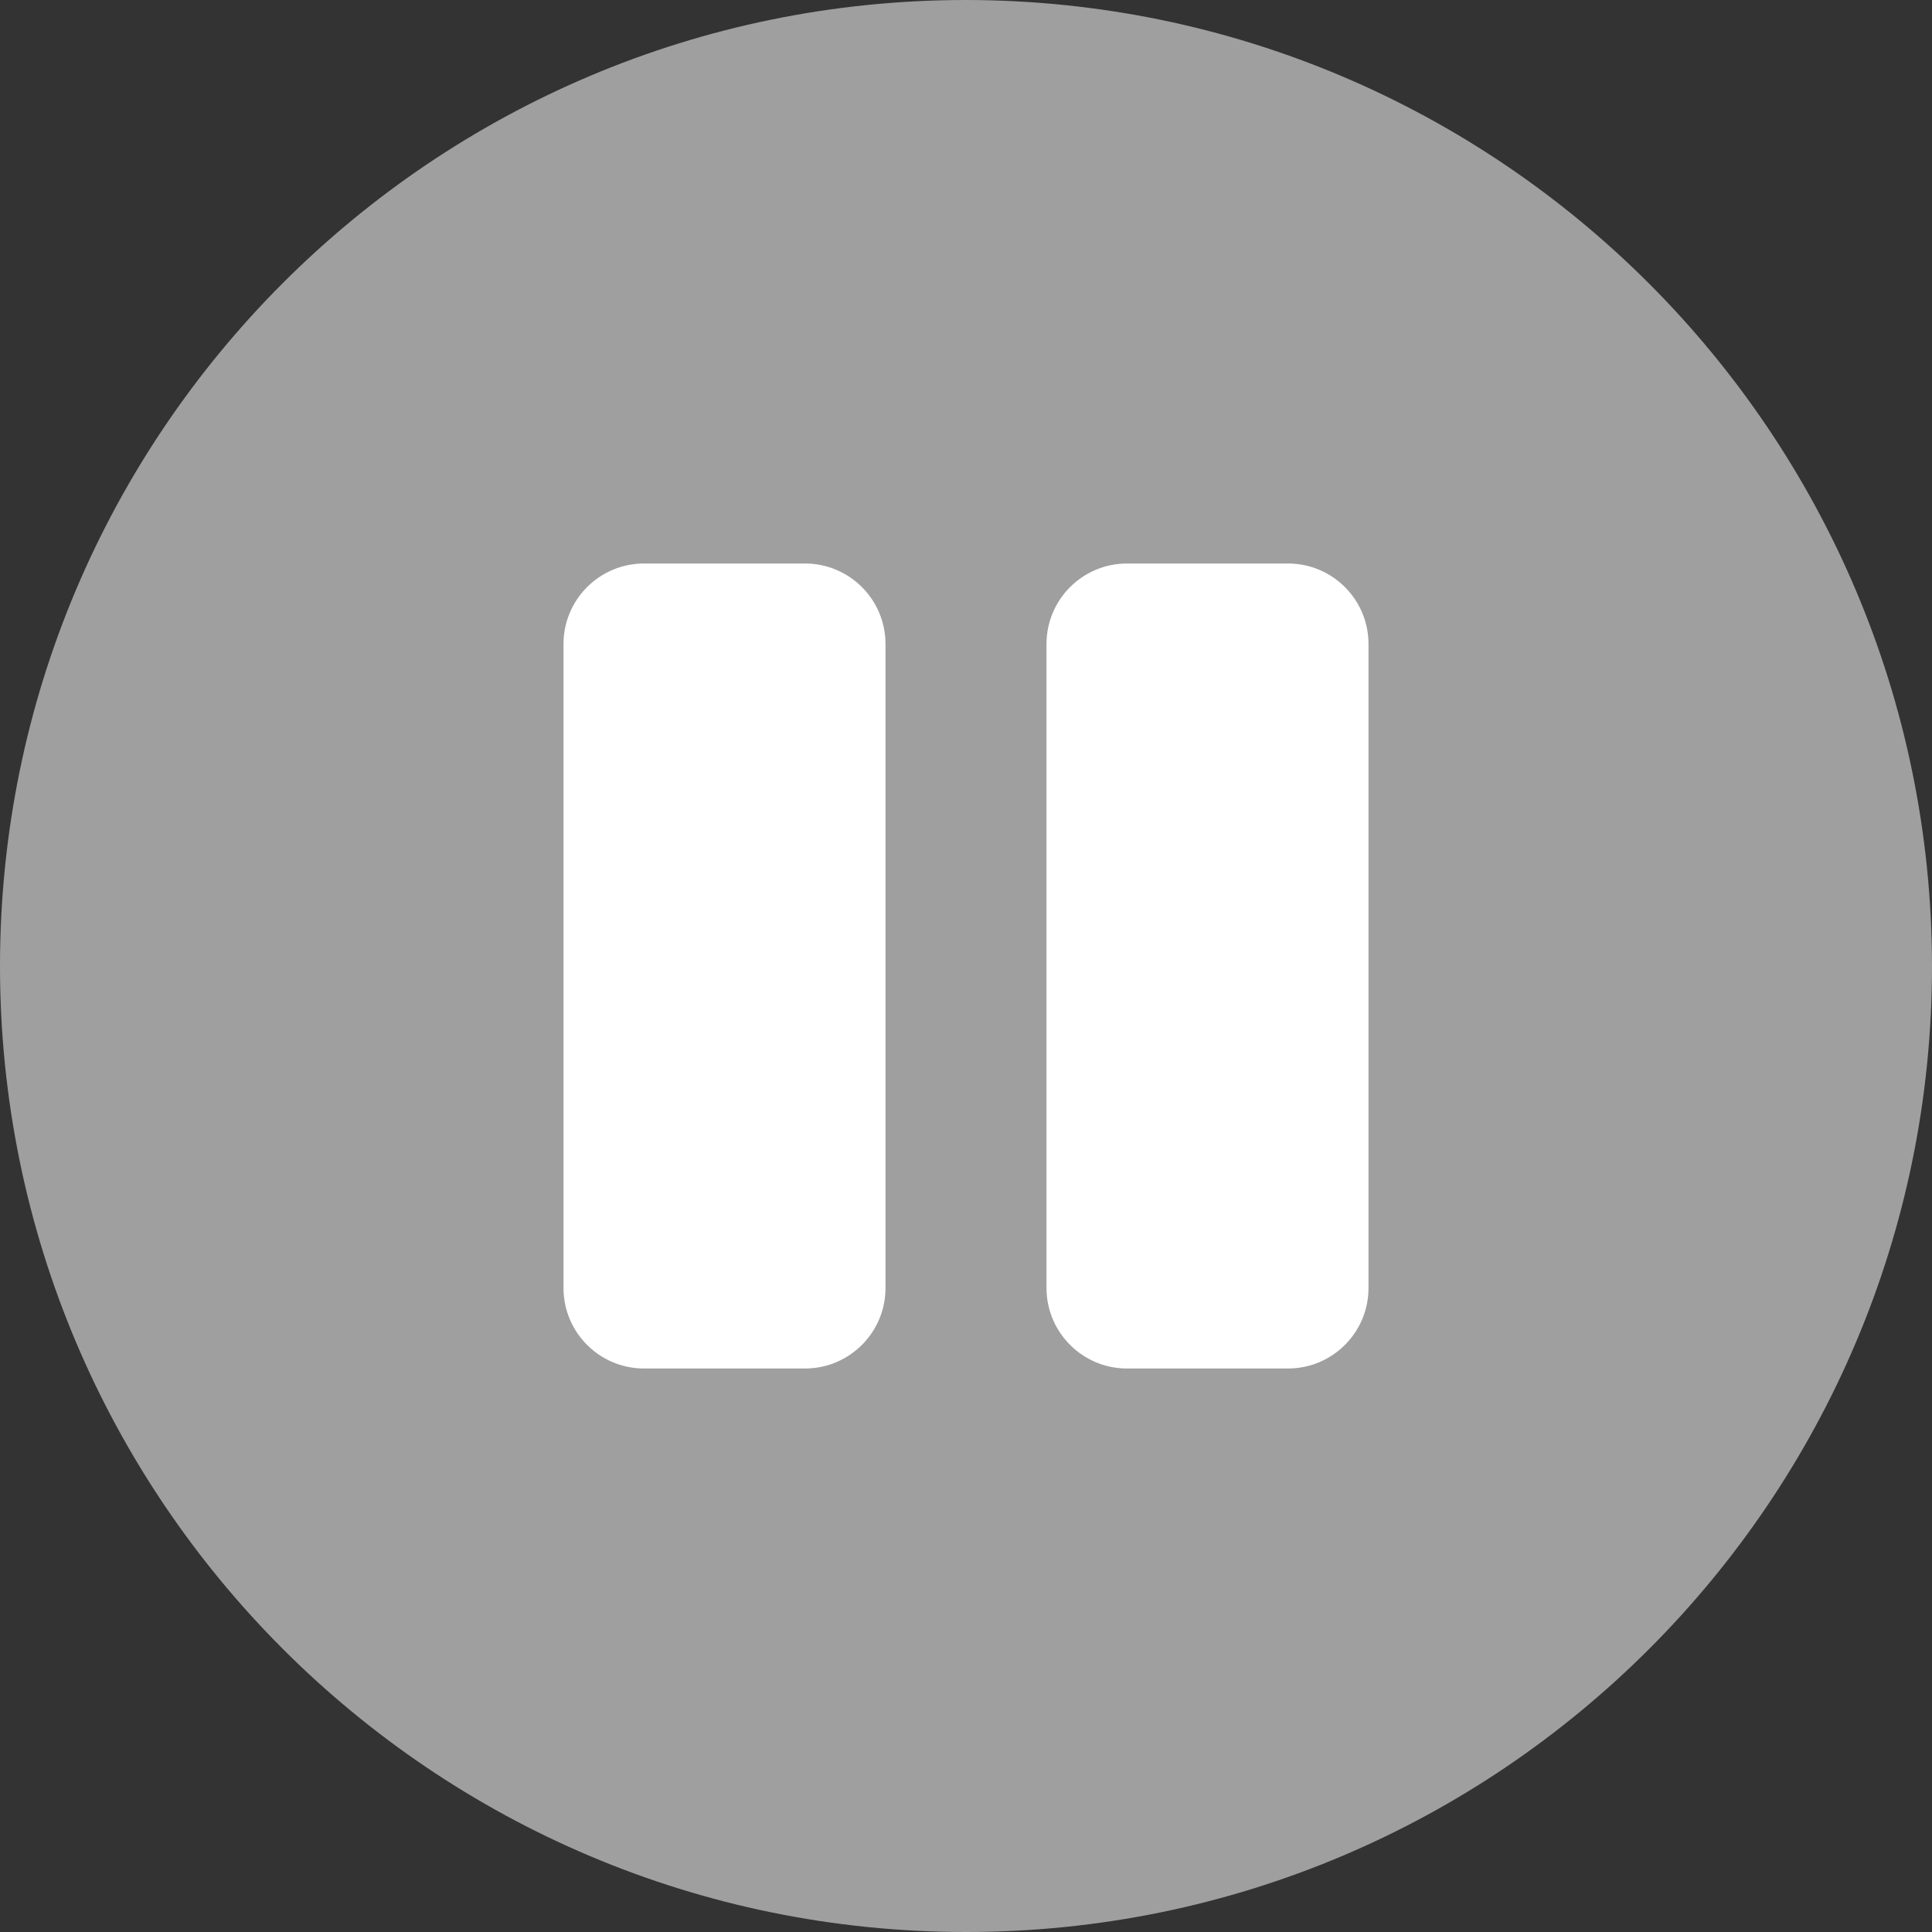 <?xml version="1.0" encoding="UTF-8"?>
<!--
  - Infomaniak kDrive - Desktop
  - Copyright (C) 2023-2025 Infomaniak Network SA
  -
  - This program is free software: you can redistribute it and/or modify
  - it under the terms of the GNU General Public License as published by
  - the Free Software Foundation, either version 3 of the License, or
  - (at your option) any later version.
  -
  - This program is distributed in the hope that it will be useful,
  - but WITHOUT ANY WARRANTY; without even the implied warranty of
  - MERCHANTABILITY or FITNESS FOR A PARTICULAR PURPOSE.  See the
  - GNU General Public License for more details.
  -
  - You should have received a copy of the GNU General Public License
  - along with this program.  If not, see <http://www.gnu.org/licenses/>.
  -->

<svg width="24px" height="24px" viewBox="0 0 24 24" version="1.1" xmlns="http://www.w3.org/2000/svg" xmlns:xlink="http://www.w3.org/1999/xlink">
    <rect x="0" y="0" width="24" height="24" fill="#333333" stroke="none"/>
    <!-- Generator: Sketch 63.1 (92452) - https://sketch.com -->
    <title>icons/statuts/pause</title>
    <desc>Created with Sketch.</desc>
    <g id="icons/statuts/pause" stroke="none" stroke-width="1" fill="none" fill-rule="evenodd">
        <path d="M12,0 C5.373,0 0,5.373 0,12 C0,18.627 5.373,24 12,24 C18.627,24 24,18.627 24,12 C23.993,5.376 18.624,0.007 12,0 Z" id="Shape" fill="#9F9F9F" fill-rule="nonzero"></path>
        <path d="M17,16 C17,16.552 16.552,17 16,17 L14,17 C13.448,17 13,16.552 13,16 L13,8 C13,7.448 13.448,7 14,7 L16,7 C16.552,7 17,7.448 17,8 L17,16 Z" id="Path" fill="#FFFFFF" fill-rule="nonzero"></path>
        <path d="M11,8 L11,16 C11,16.552 10.552,17 10,17 L8,17 C7.448,17 7,16.552 7,16 L7,8 C7,7.448 7.448,7 8,7 L10,7 C10.552,7 11,7.448 11,8 Z" id="Path" fill="#FFFFFF" fill-rule="nonzero"></path>
    </g>
</svg>